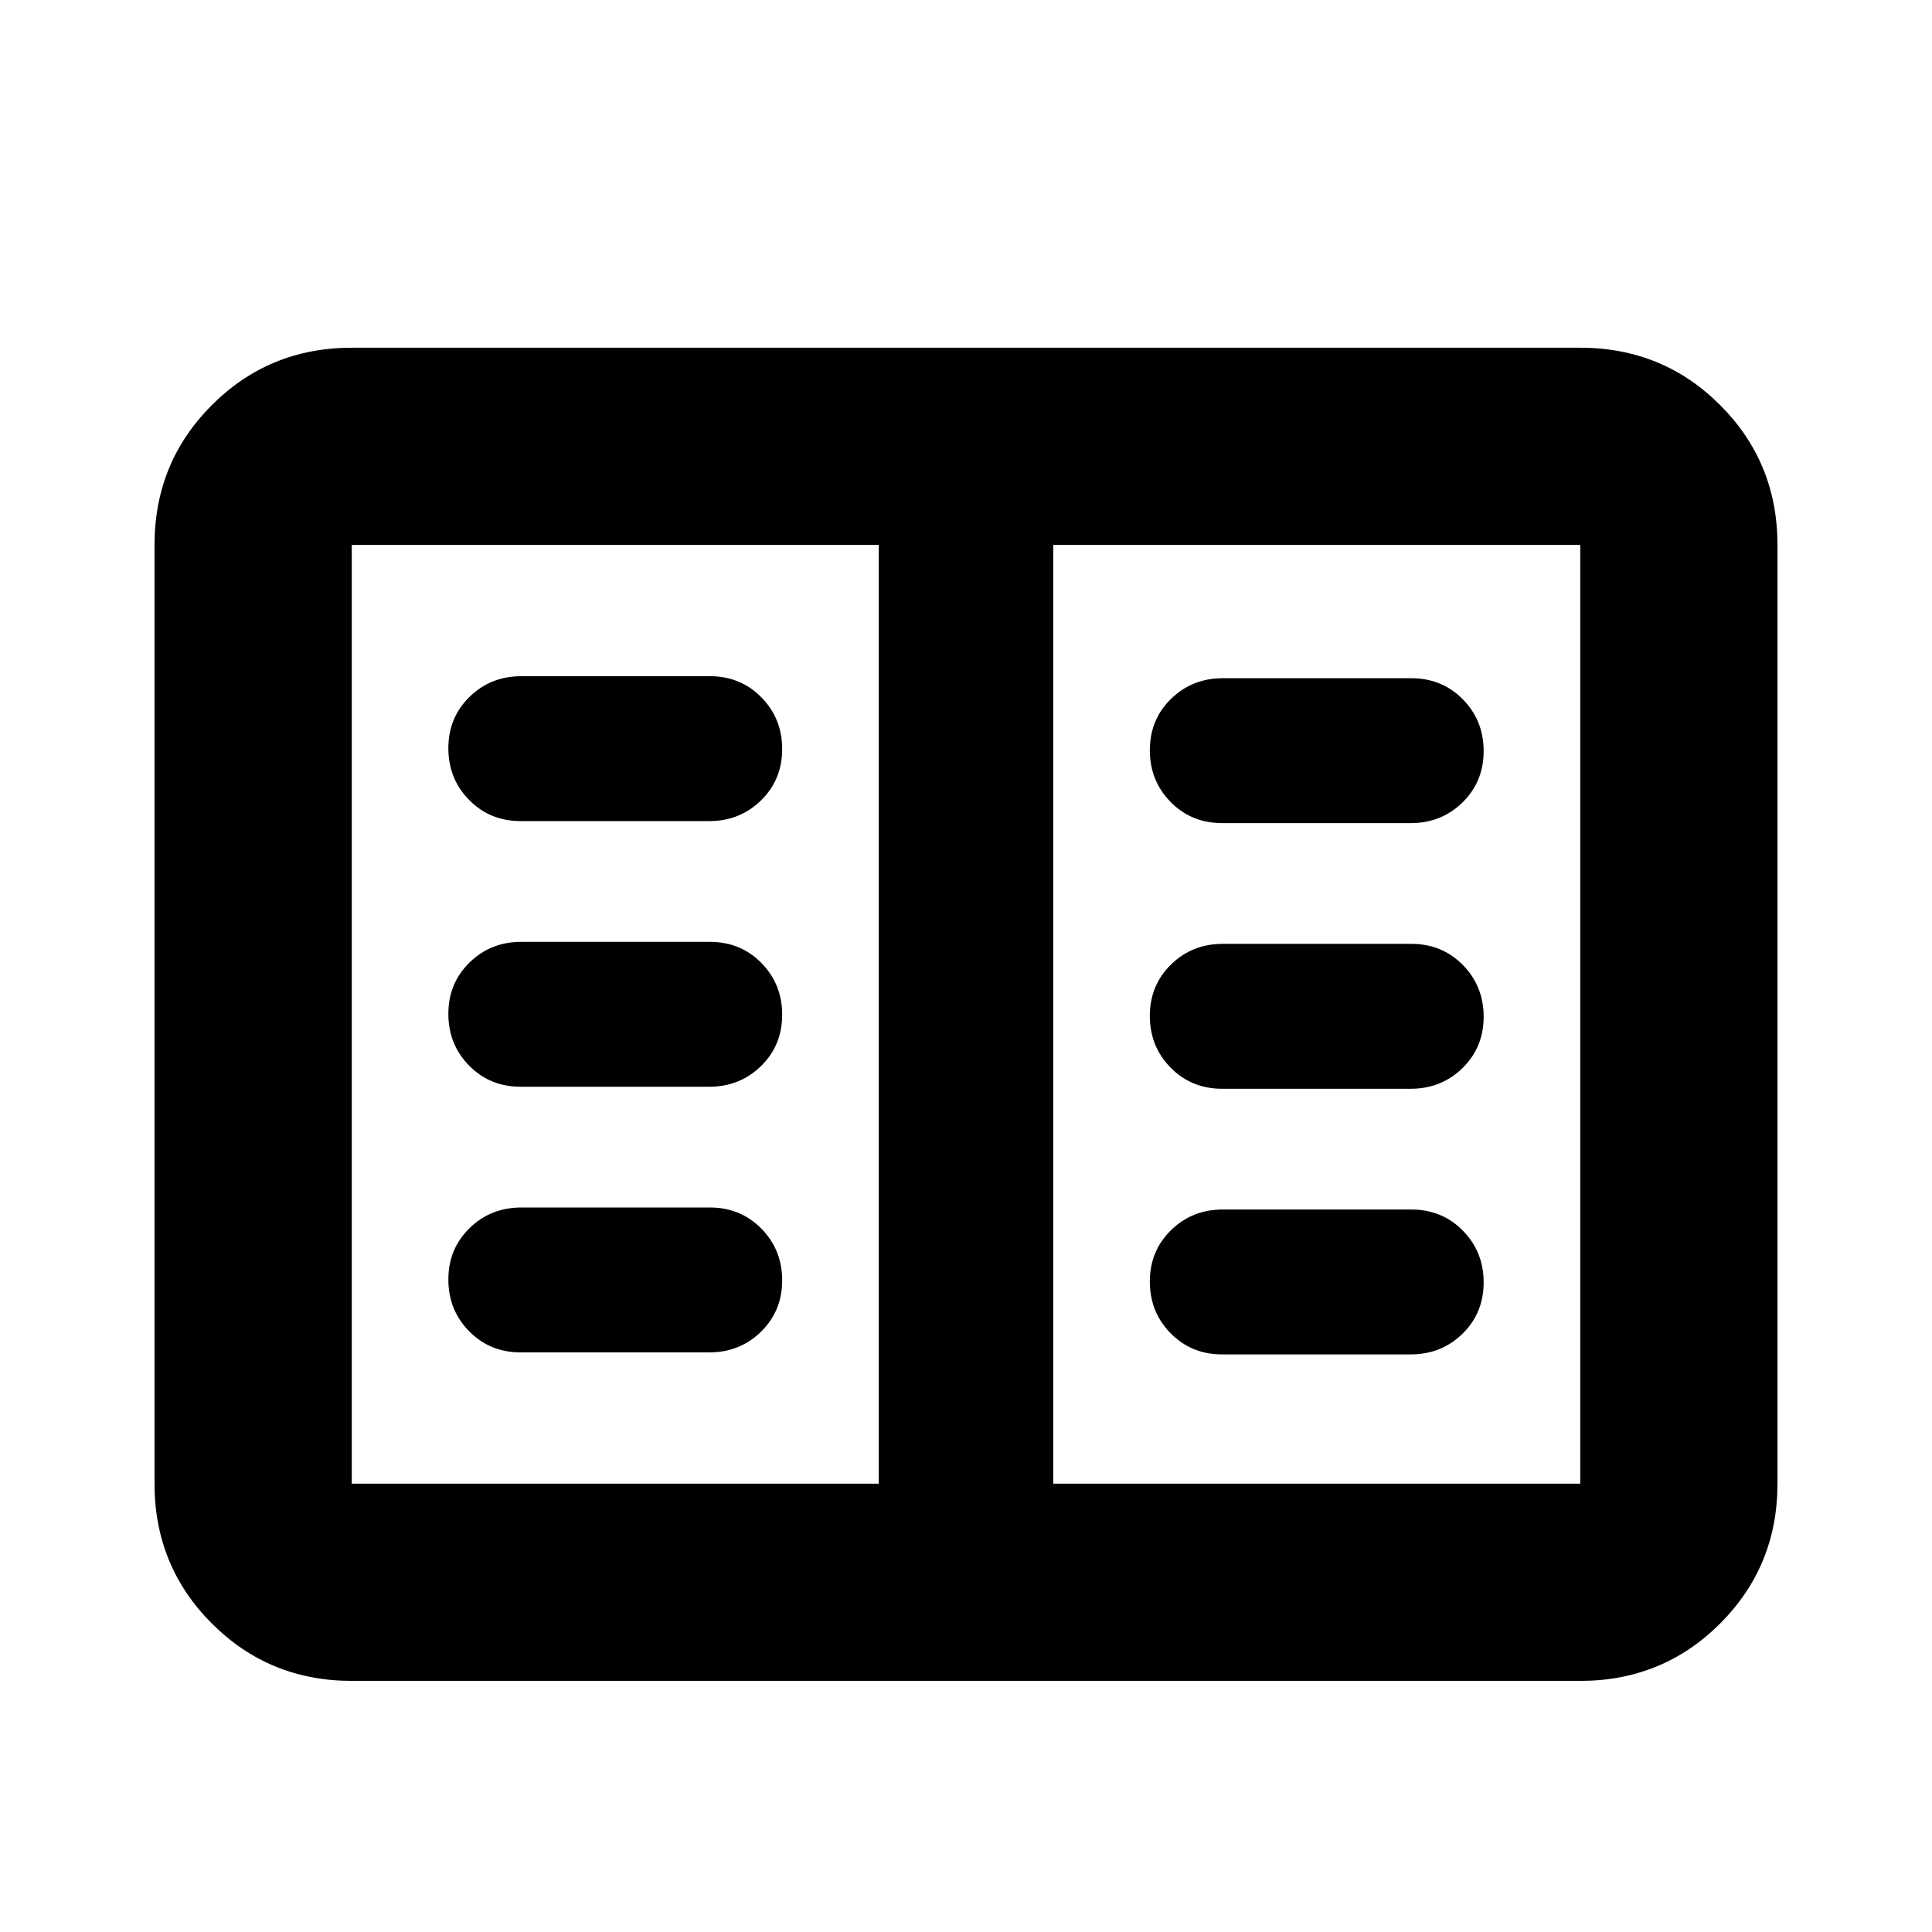 <svg xmlns="http://www.w3.org/2000/svg" height="20" viewBox="0 -960 960 960" width="20"><path d="M174.783-124.782q-41.005 0-69.503-28.498-28.498-28.498-28.498-69.503v-466.434q0-41.005 28.498-69.503 28.498-28.498 69.503-28.498h610.434q41.005 0 69.503 28.498 28.498 28.498 28.498 69.503v466.434q0 41.005-28.498 69.503-28.498 28.498-69.503 28.498H174.783Zm0-98.001h261.869v-466.434H174.783v466.434Zm348.565 0h261.869v-466.434H523.348v466.434ZM258.715-288h93.666q15.271 0 25.771-10.289 10.5-10.29 10.5-25.5 0-15.211-10.331-25.711-10.33-10.5-25.601-10.5h-93.666q-15.271 0-25.771 10.289-10.5 10.29-10.5 25.5 0 15.211 10.33 25.711 10.331 10.5 25.602 10.5Zm0-132h93.666q15.271 0 25.771-10.289 10.5-10.29 10.5-25.5 0-15.211-10.331-25.711-10.33-10.5-25.601-10.5h-93.666q-15.271 0-25.771 10.289-10.5 10.29-10.5 25.5 0 15.211 10.33 25.711 10.331 10.5 25.602 10.5Zm0-132h93.666q15.271 0 25.771-10.289 10.5-10.29 10.5-25.5 0-15.211-10.331-25.711-10.33-10.5-25.601-10.5h-93.666q-15.271 0-25.771 10.289-10.5 10.29-10.5 25.5 0 15.211 10.33 25.711 10.331 10.5 25.602 10.5ZM607.28-287h93.666q15.271 0 25.771-10.289 10.5-10.29 10.5-25.5 0-15.211-10.33-25.711-10.331-10.5-25.602-10.5h-93.666q-15.271 0-25.771 10.289-10.5 10.29-10.5 25.5 0 15.211 10.331 25.711 10.33 10.5 25.601 10.5Zm0-132h93.666q15.271 0 25.771-10.289 10.5-10.29 10.5-25.5 0-15.211-10.33-25.711-10.331-10.5-25.602-10.5h-93.666q-15.271 0-25.771 10.289-10.5 10.29-10.5 25.5 0 15.211 10.331 25.711 10.33 10.5 25.601 10.5Zm0-132h93.666q15.271 0 25.771-10.289 10.5-10.29 10.5-25.5 0-15.211-10.33-25.711-10.331-10.5-25.602-10.5h-93.666q-15.271 0-25.771 10.289-10.5 10.29-10.5 25.5 0 15.211 10.331 25.711 10.33 10.5 25.601 10.5ZM436.652-222.783v-466.434 466.434Z"/></svg>